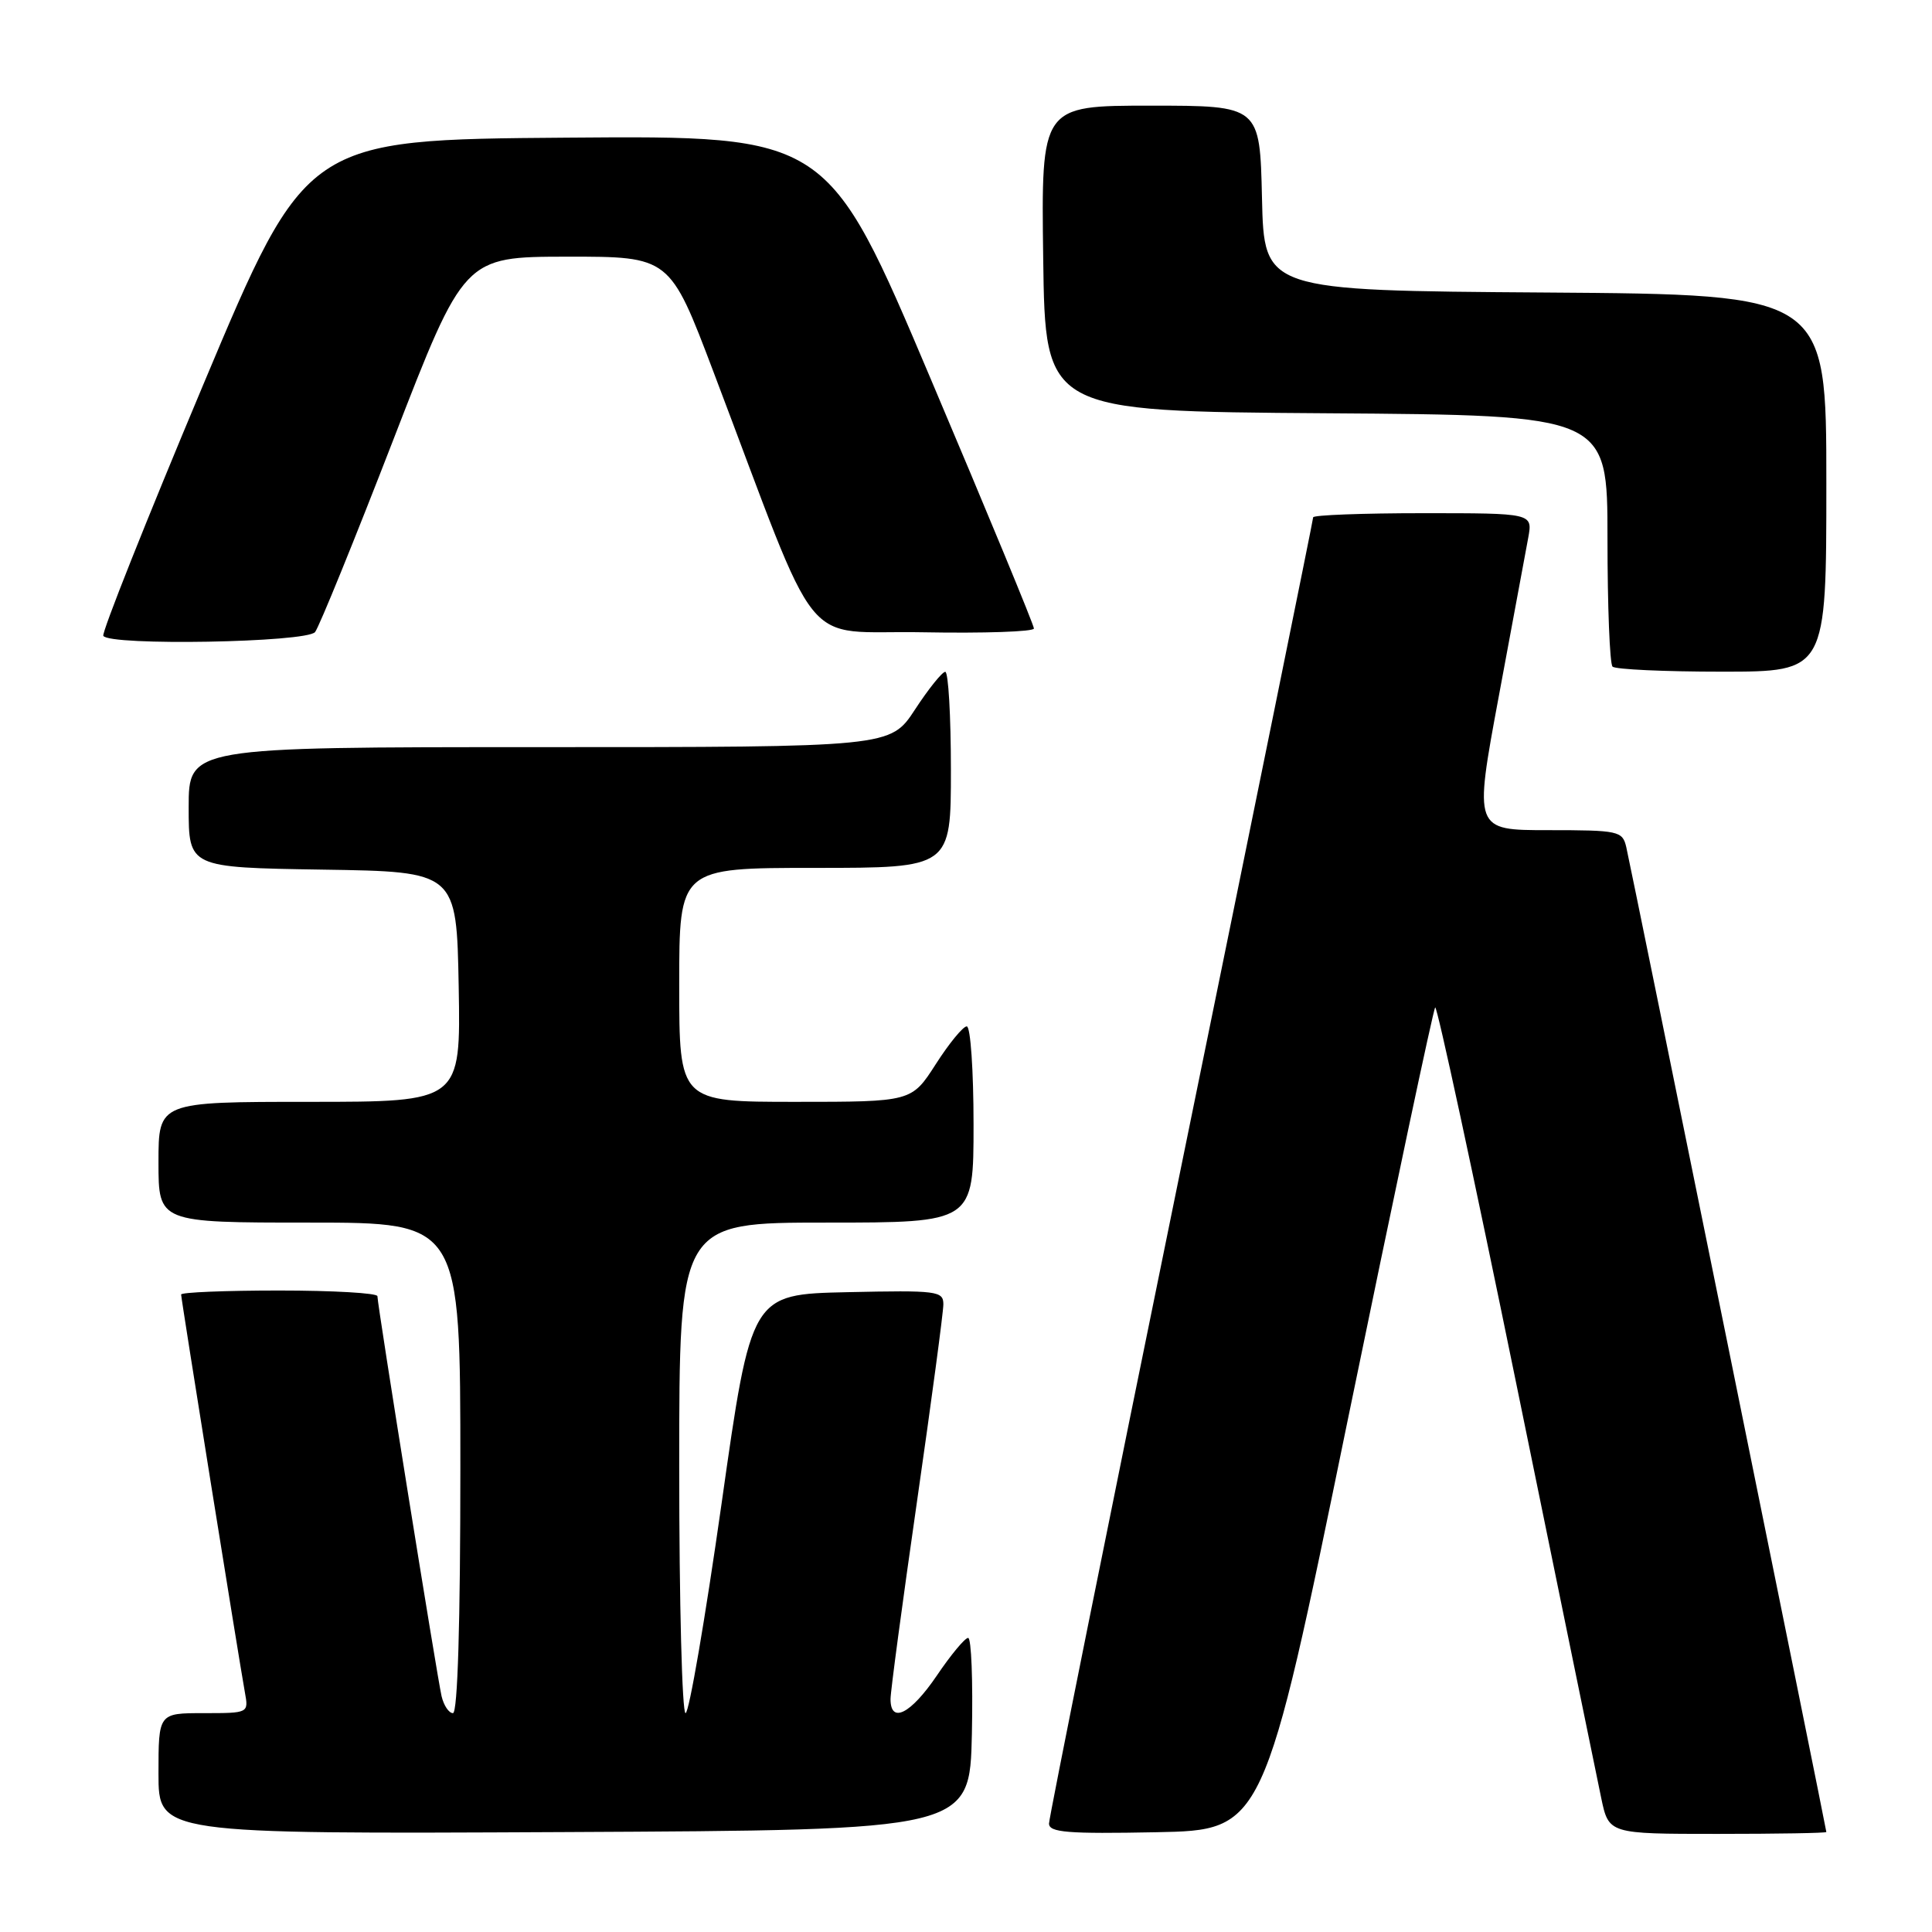 <?xml version="1.0" encoding="UTF-8" standalone="no"?>
<!DOCTYPE svg PUBLIC "-//W3C//DTD SVG 1.1//EN" "http://www.w3.org/Graphics/SVG/1.1/DTD/svg11.dtd" >
<svg xmlns="http://www.w3.org/2000/svg" xmlns:xlink="http://www.w3.org/1999/xlink" version="1.1" viewBox="0 0 256 256">
 <g >
 <path fill="currentColor"
d=" M 128.78 229.75 C 128.93 222.74 128.71 217.01 128.28 217.03 C 127.85 217.04 125.98 219.29 124.13 222.03 C 120.68 227.11 118.00 228.47 118.00 225.14 C 118.00 224.11 119.58 212.35 121.50 199.00 C 123.42 185.65 125.00 173.87 125.00 172.83 C 125.00 171.06 124.19 170.96 112.27 171.22 C 99.54 171.50 99.54 171.50 95.61 199.25 C 93.44 214.51 91.30 227.00 90.84 227.00 C 90.38 227.00 90.00 212.38 90.00 194.50 C 90.00 162.00 90.00 162.00 109.50 162.00 C 129.00 162.00 129.00 162.00 129.00 149.00 C 129.00 141.85 128.60 136.00 128.10 136.00 C 127.61 136.00 125.76 138.25 124.00 141.00 C 120.79 146.00 120.79 146.00 105.40 146.00 C 90.00 146.00 90.00 146.00 90.00 130.50 C 90.00 115.00 90.00 115.00 108.00 115.00 C 126.00 115.00 126.00 115.00 126.00 102.00 C 126.00 94.85 125.66 89.01 125.25 89.02 C 124.84 89.03 123.03 91.28 121.24 94.02 C 117.98 99.00 117.98 99.00 71.49 99.00 C 25.00 99.00 25.00 99.00 25.00 106.98 C 25.00 114.95 25.00 114.95 42.75 115.23 C 60.50 115.50 60.50 115.50 60.78 130.75 C 61.05 146.00 61.05 146.00 41.03 146.00 C 21.00 146.00 21.00 146.00 21.00 154.00 C 21.00 162.00 21.00 162.00 41.00 162.00 C 61.00 162.00 61.00 162.00 61.00 194.50 C 61.00 215.08 60.64 227.00 60.02 227.00 C 59.48 227.00 58.80 225.99 58.51 224.75 C 57.93 222.26 50.01 172.94 50.01 171.75 C 50.00 171.34 44.15 171.00 37.00 171.00 C 29.85 171.00 24.00 171.24 24.00 171.53 C 24.00 172.12 31.65 219.81 32.45 224.25 C 32.95 227.00 32.95 227.00 26.98 227.00 C 21.00 227.00 21.00 227.00 21.00 235.01 C 21.00 243.02 21.00 243.02 74.75 242.76 C 128.50 242.50 128.50 242.50 128.78 229.75 Z  M 178.57 188.22 C 184.71 158.37 189.92 133.74 190.17 133.49 C 190.42 133.25 195.25 155.65 200.90 183.27 C 206.55 210.90 211.63 235.64 212.17 238.25 C 213.17 243.00 213.17 243.00 227.58 243.00 C 235.51 243.00 242.00 242.89 242.00 242.75 C 241.99 242.33 216.06 114.66 215.49 112.25 C 214.99 110.11 214.50 110.00 205.13 110.00 C 195.30 110.00 195.30 110.00 198.60 92.25 C 200.42 82.49 202.17 73.04 202.50 71.25 C 203.09 68.00 203.09 68.00 188.55 68.00 C 180.55 68.00 174.00 68.25 174.00 68.55 C 174.00 68.86 166.12 107.60 156.50 154.66 C 146.88 201.71 139.00 240.85 139.00 241.63 C 139.00 242.81 141.46 243.01 153.21 242.78 C 167.43 242.50 167.43 242.50 178.57 188.22 Z  M 242.00 64.01 C 242.00 39.02 242.00 39.02 204.75 38.76 C 167.50 38.50 167.50 38.50 167.22 26.25 C 166.94 14.00 166.94 14.00 152.45 14.00 C 137.96 14.00 137.96 14.00 138.23 34.25 C 138.50 54.50 138.50 54.50 175.75 54.76 C 213.00 55.02 213.00 55.02 213.00 71.35 C 213.00 80.32 213.30 87.97 213.67 88.33 C 214.03 88.70 220.56 89.00 228.17 89.00 C 242.00 89.00 242.00 89.00 242.00 64.01 Z  M 41.75 83.75 C 42.29 83.06 46.96 71.59 52.12 58.26 C 61.50 34.03 61.50 34.03 75.13 34.01 C 88.75 34.00 88.75 34.00 94.53 49.25 C 109.08 87.60 105.75 83.46 122.32 83.78 C 130.39 83.93 137.00 83.70 137.00 83.28 C 137.01 82.85 130.86 67.98 123.34 50.24 C 109.68 17.97 109.68 17.97 75.13 18.24 C 40.57 18.50 40.57 18.50 26.92 51.00 C 19.41 68.88 13.46 83.84 13.69 84.25 C 14.46 85.60 40.65 85.14 41.75 83.75 Z "/>
</g>
</svg>